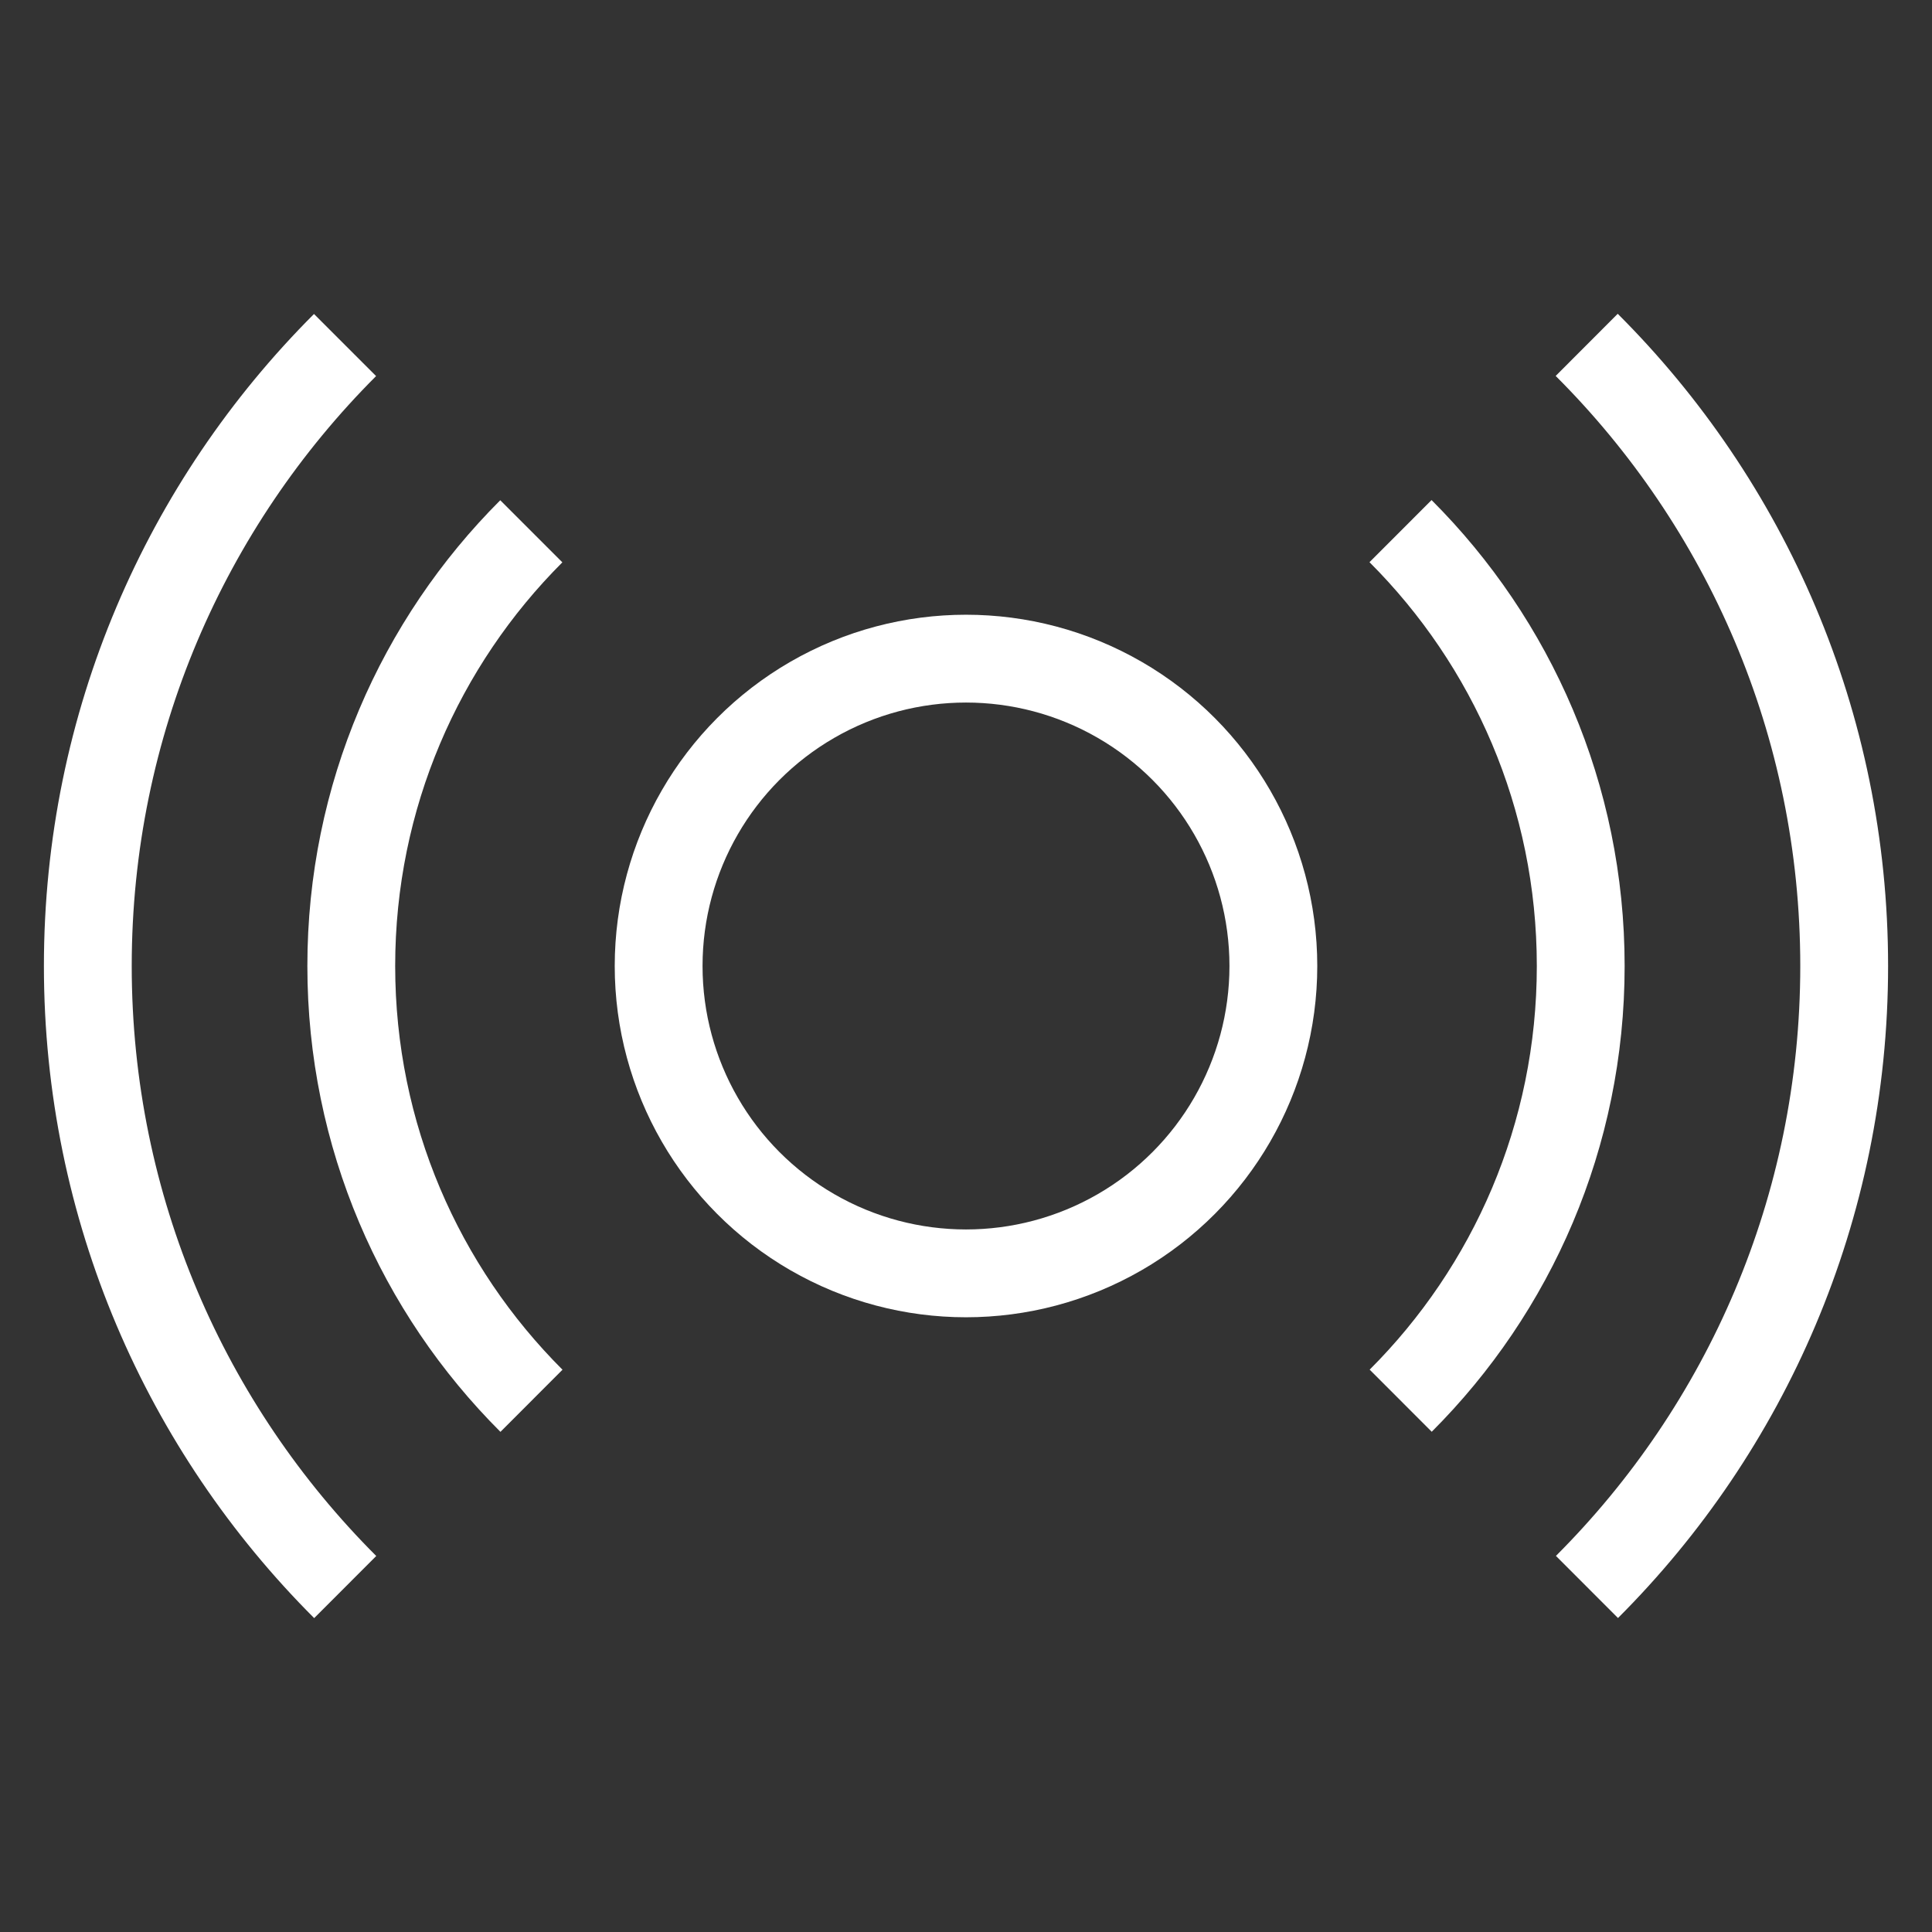 <?xml version="1.0" encoding="utf-8"?>
<!-- Generator: Adobe Illustrator 15.1.0, SVG Export Plug-In . SVG Version: 6.00 Build 0)  -->
<!DOCTYPE svg PUBLIC "-//W3C//DTD SVG 1.1//EN" "http://www.w3.org/Graphics/SVG/1.1/DTD/svg11.dtd">
<svg version="1.1" id="Layer_1" xmlns="http://www.w3.org/2000/svg" xmlns:xlink="http://www.w3.org/1999/xlink" x="0px" y="0px"
	 width="22px" height="22px" viewBox="0 0 22 22" enable-background="new 0 0 22 22" xml:space="preserve">
<rect x="0" y="0" width="22" height="22" fill="#333333" stroke="none"/>
<circle fill="none" stroke="#FFFFFF" stroke-miterlimit="10" cx="11" cy="11" r="3.5"/>
<path fill="none" stroke="#FFFFFF" stroke-miterlimit="10" d="M15.948,6.048C17.216,7.315,18,9.066,18,11
	c0,1.934-0.783,3.684-2.05,4.95"/>
<path fill="none" stroke="#FFFFFF" stroke-miterlimit="10" d="M6.052,15.951C4.784,14.685,4,12.934,4,11
	c0-1.933,0.783-3.683,2.05-4.95"/>
<path fill="none" stroke="#FFFFFF" stroke-miterlimit="10" d="M18.068,3.927C19.88,5.736,21,8.237,21,11
	c0,2.762-1.119,5.262-2.929,7.071"/>
<path fill="none" stroke="#FFFFFF" stroke-miterlimit="10" d="M3.931,18.072C2.12,16.262,1,13.762,1,11
	c0-2.761,1.119-5.261,2.929-7.071"/>
</svg>
